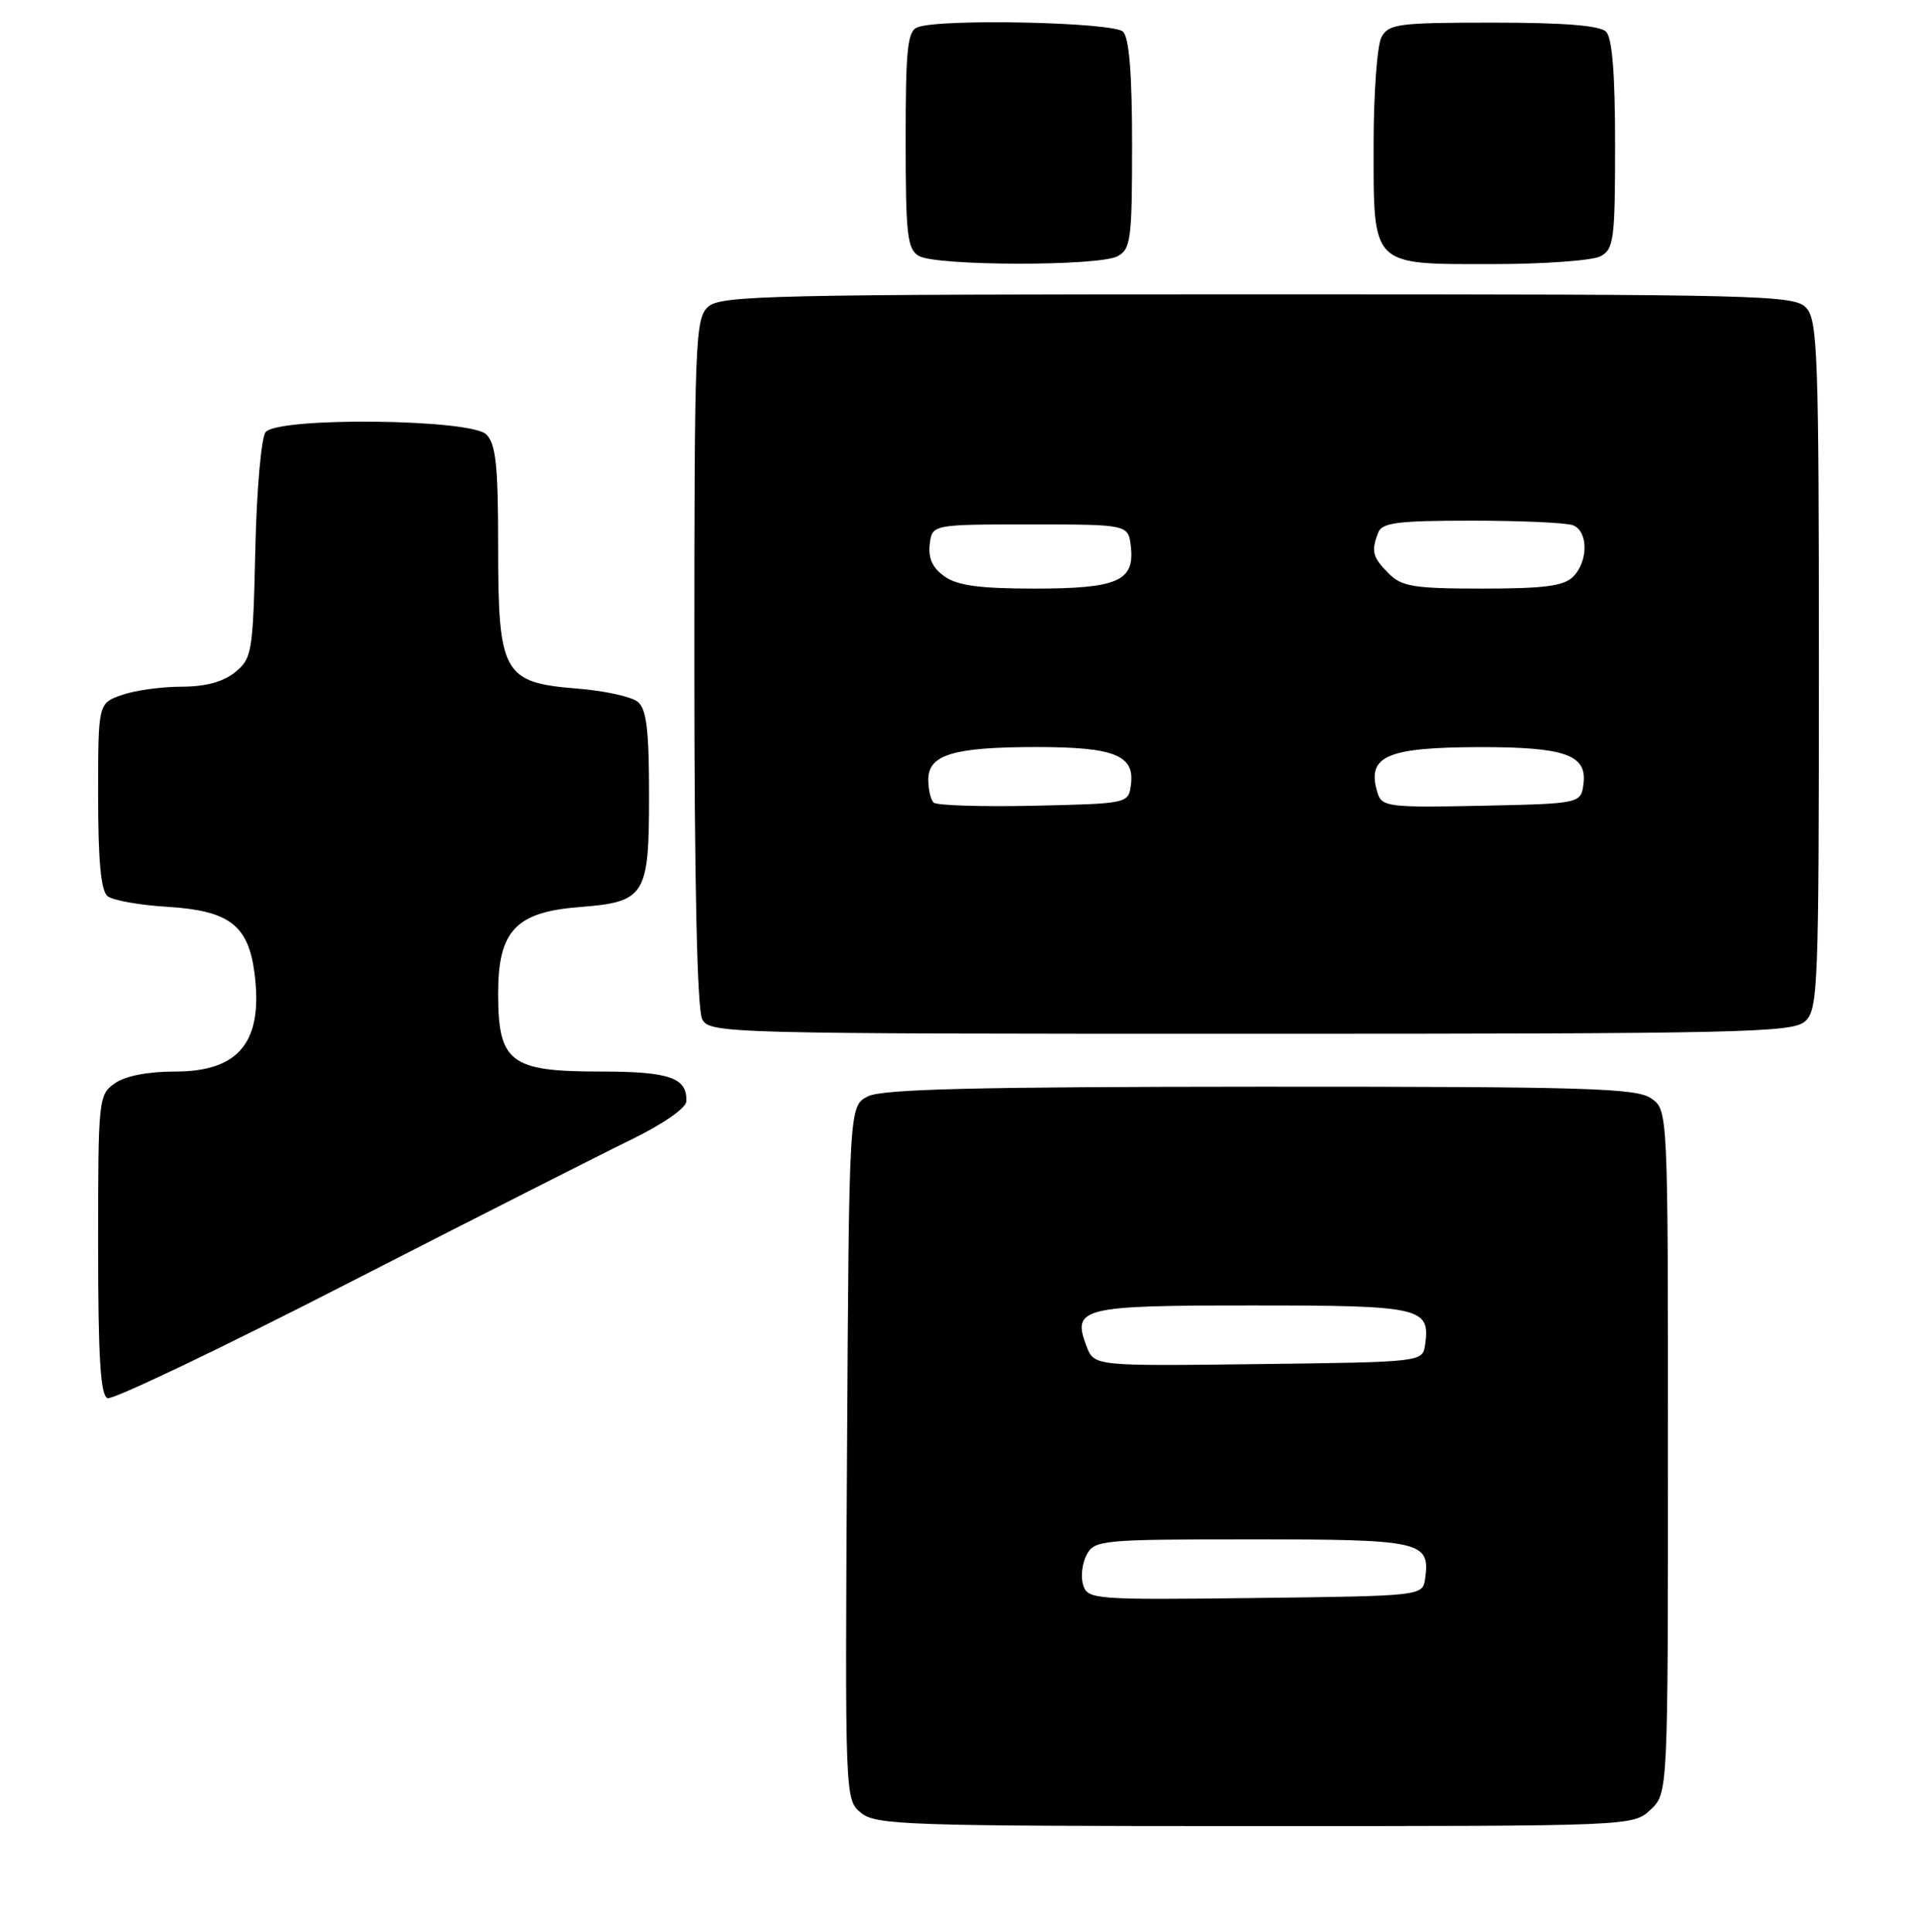 <?xml version="1.0" encoding="UTF-8" standalone="no"?>
<!DOCTYPE svg PUBLIC "-//W3C//DTD SVG 1.1//EN" "http://www.w3.org/Graphics/SVG/1.1/DTD/svg11.dtd" >
<svg xmlns="http://www.w3.org/2000/svg" xmlns:xlink="http://www.w3.org/1999/xlink" version="1.1" viewBox="0 0 254 256">
 <g >
 <path fill="currentColor"
d=" M 218.69 239.83 C 221.00 237.65 221.00 237.65 221.00 192.38 C 221.00 147.11 221.00 147.11 218.78 145.56 C 216.84 144.20 210.25 144.00 167.03 144.01 C 129.11 144.03 116.91 144.33 115.00 145.29 C 112.50 146.56 112.50 146.56 112.23 192.53 C 111.96 238.40 111.96 238.50 114.09 240.25 C 116.06 241.86 120.09 242.00 166.30 242.00 C 216.33 242.00 216.37 242.00 218.69 239.83 Z  M 83.68 151.00 C 87.87 148.96 90.90 146.85 90.94 145.95 C 91.06 142.81 88.72 142.00 79.49 142.00 C 67.58 142.00 66.00 140.78 66.00 131.64 C 66.00 123.36 68.34 120.87 76.74 120.21 C 85.51 119.53 86.00 118.74 86.00 105.47 C 86.00 96.74 85.67 93.97 84.51 93.01 C 83.69 92.33 80.07 91.53 76.47 91.25 C 66.66 90.46 66.00 89.27 66.00 72.44 C 66.00 61.68 65.70 58.84 64.43 57.57 C 62.37 55.51 36.88 55.24 35.20 57.26 C 34.62 57.95 34.01 64.89 33.83 72.85 C 33.52 86.51 33.39 87.27 31.14 89.09 C 29.56 90.37 27.21 91.00 24.04 91.00 C 21.43 91.00 17.88 91.49 16.15 92.10 C 13.00 93.20 13.00 93.20 13.00 105.48 C 13.00 114.10 13.37 118.06 14.25 118.76 C 14.94 119.32 18.55 119.96 22.27 120.18 C 30.31 120.68 32.87 122.60 33.70 128.79 C 34.93 138.00 31.76 142.00 23.22 142.00 C 19.61 142.00 16.61 142.58 15.22 143.56 C 13.05 145.08 13.00 145.58 13.00 164.97 C 13.00 179.95 13.31 184.95 14.25 185.29 C 14.94 185.54 29.22 178.72 45.99 170.12 C 62.76 161.53 79.72 152.93 83.68 151.00 Z  M 239.17 135.35 C 240.89 133.79 241.00 131.00 241.00 88.17 C 241.00 47.22 240.83 42.47 239.35 40.83 C 237.77 39.09 234.20 39.00 166.67 39.00 C 102.00 39.00 95.49 39.15 93.83 40.65 C 92.11 42.21 92.00 45.00 92.00 87.72 C 92.00 117.11 92.37 133.81 93.04 135.07 C 94.04 136.95 95.91 137.00 165.71 137.00 C 230.96 137.00 237.51 136.85 239.17 135.35 Z  M 148.07 33.96 C 149.83 33.02 150.00 31.75 150.00 19.16 C 150.00 9.79 149.62 5.02 148.80 4.20 C 147.54 2.94 124.63 2.44 121.58 3.61 C 120.24 4.12 120.00 6.40 120.00 18.56 C 120.00 31.16 120.21 33.02 121.75 33.92 C 124.05 35.26 145.58 35.30 148.07 33.96 Z  M 212.07 33.96 C 213.83 33.02 214.00 31.75 214.00 19.16 C 214.00 9.79 213.62 5.02 212.80 4.20 C 211.98 3.38 207.21 3.00 197.84 3.00 C 185.25 3.00 183.98 3.17 183.04 4.93 C 182.47 6.00 182.00 12.38 182.00 19.11 C 182.00 35.45 181.55 35.00 197.72 35.00 C 204.55 35.00 211.00 34.53 212.07 33.96 Z  M 143.52 210.06 C 143.17 208.97 143.38 207.16 143.98 206.04 C 145.02 204.09 145.97 204.00 165.91 204.00 C 188.34 204.00 189.53 204.27 188.83 209.19 C 188.50 211.50 188.50 211.50 166.32 211.77 C 144.97 212.03 144.12 211.96 143.52 210.06 Z  M 143.96 178.40 C 142.02 173.29 143.22 173.00 166.00 173.00 C 188.33 173.00 189.52 173.27 188.83 178.19 C 188.50 180.50 188.50 180.50 166.73 180.77 C 144.97 181.04 144.97 181.04 143.96 178.40 Z  M 123.70 106.36 C 123.31 105.98 123.00 104.61 123.00 103.31 C 123.00 100.00 126.34 99.00 137.37 99.00 C 147.70 99.00 150.40 100.10 149.84 104.06 C 149.50 106.48 149.41 106.50 136.95 106.78 C 130.04 106.93 124.08 106.74 123.70 106.36 Z  M 182.55 105.17 C 180.98 100.21 183.58 99.03 196.18 99.01 C 207.27 99.00 210.24 100.03 209.82 103.75 C 209.50 106.50 209.50 106.50 196.33 106.78 C 184.16 107.04 183.11 106.91 182.55 105.17 Z  M 125.17 76.40 C 123.57 75.29 122.98 74.01 123.19 72.15 C 123.50 69.50 123.50 69.50 136.50 69.50 C 149.50 69.50 149.50 69.50 149.84 72.45 C 150.35 77.01 148.07 78.00 137.03 78.00 C 129.87 78.00 126.87 77.60 125.17 76.40 Z  M 184.00 76.00 C 181.86 73.86 181.65 73.06 182.61 70.58 C 183.11 69.26 185.18 69.00 195.03 69.00 C 201.52 69.00 207.55 69.27 208.42 69.61 C 210.45 70.39 210.46 74.40 208.43 76.43 C 207.20 77.66 204.58 78.00 196.43 78.00 C 187.33 78.00 185.74 77.74 184.00 76.00 Z "/>
</g>
</svg>
